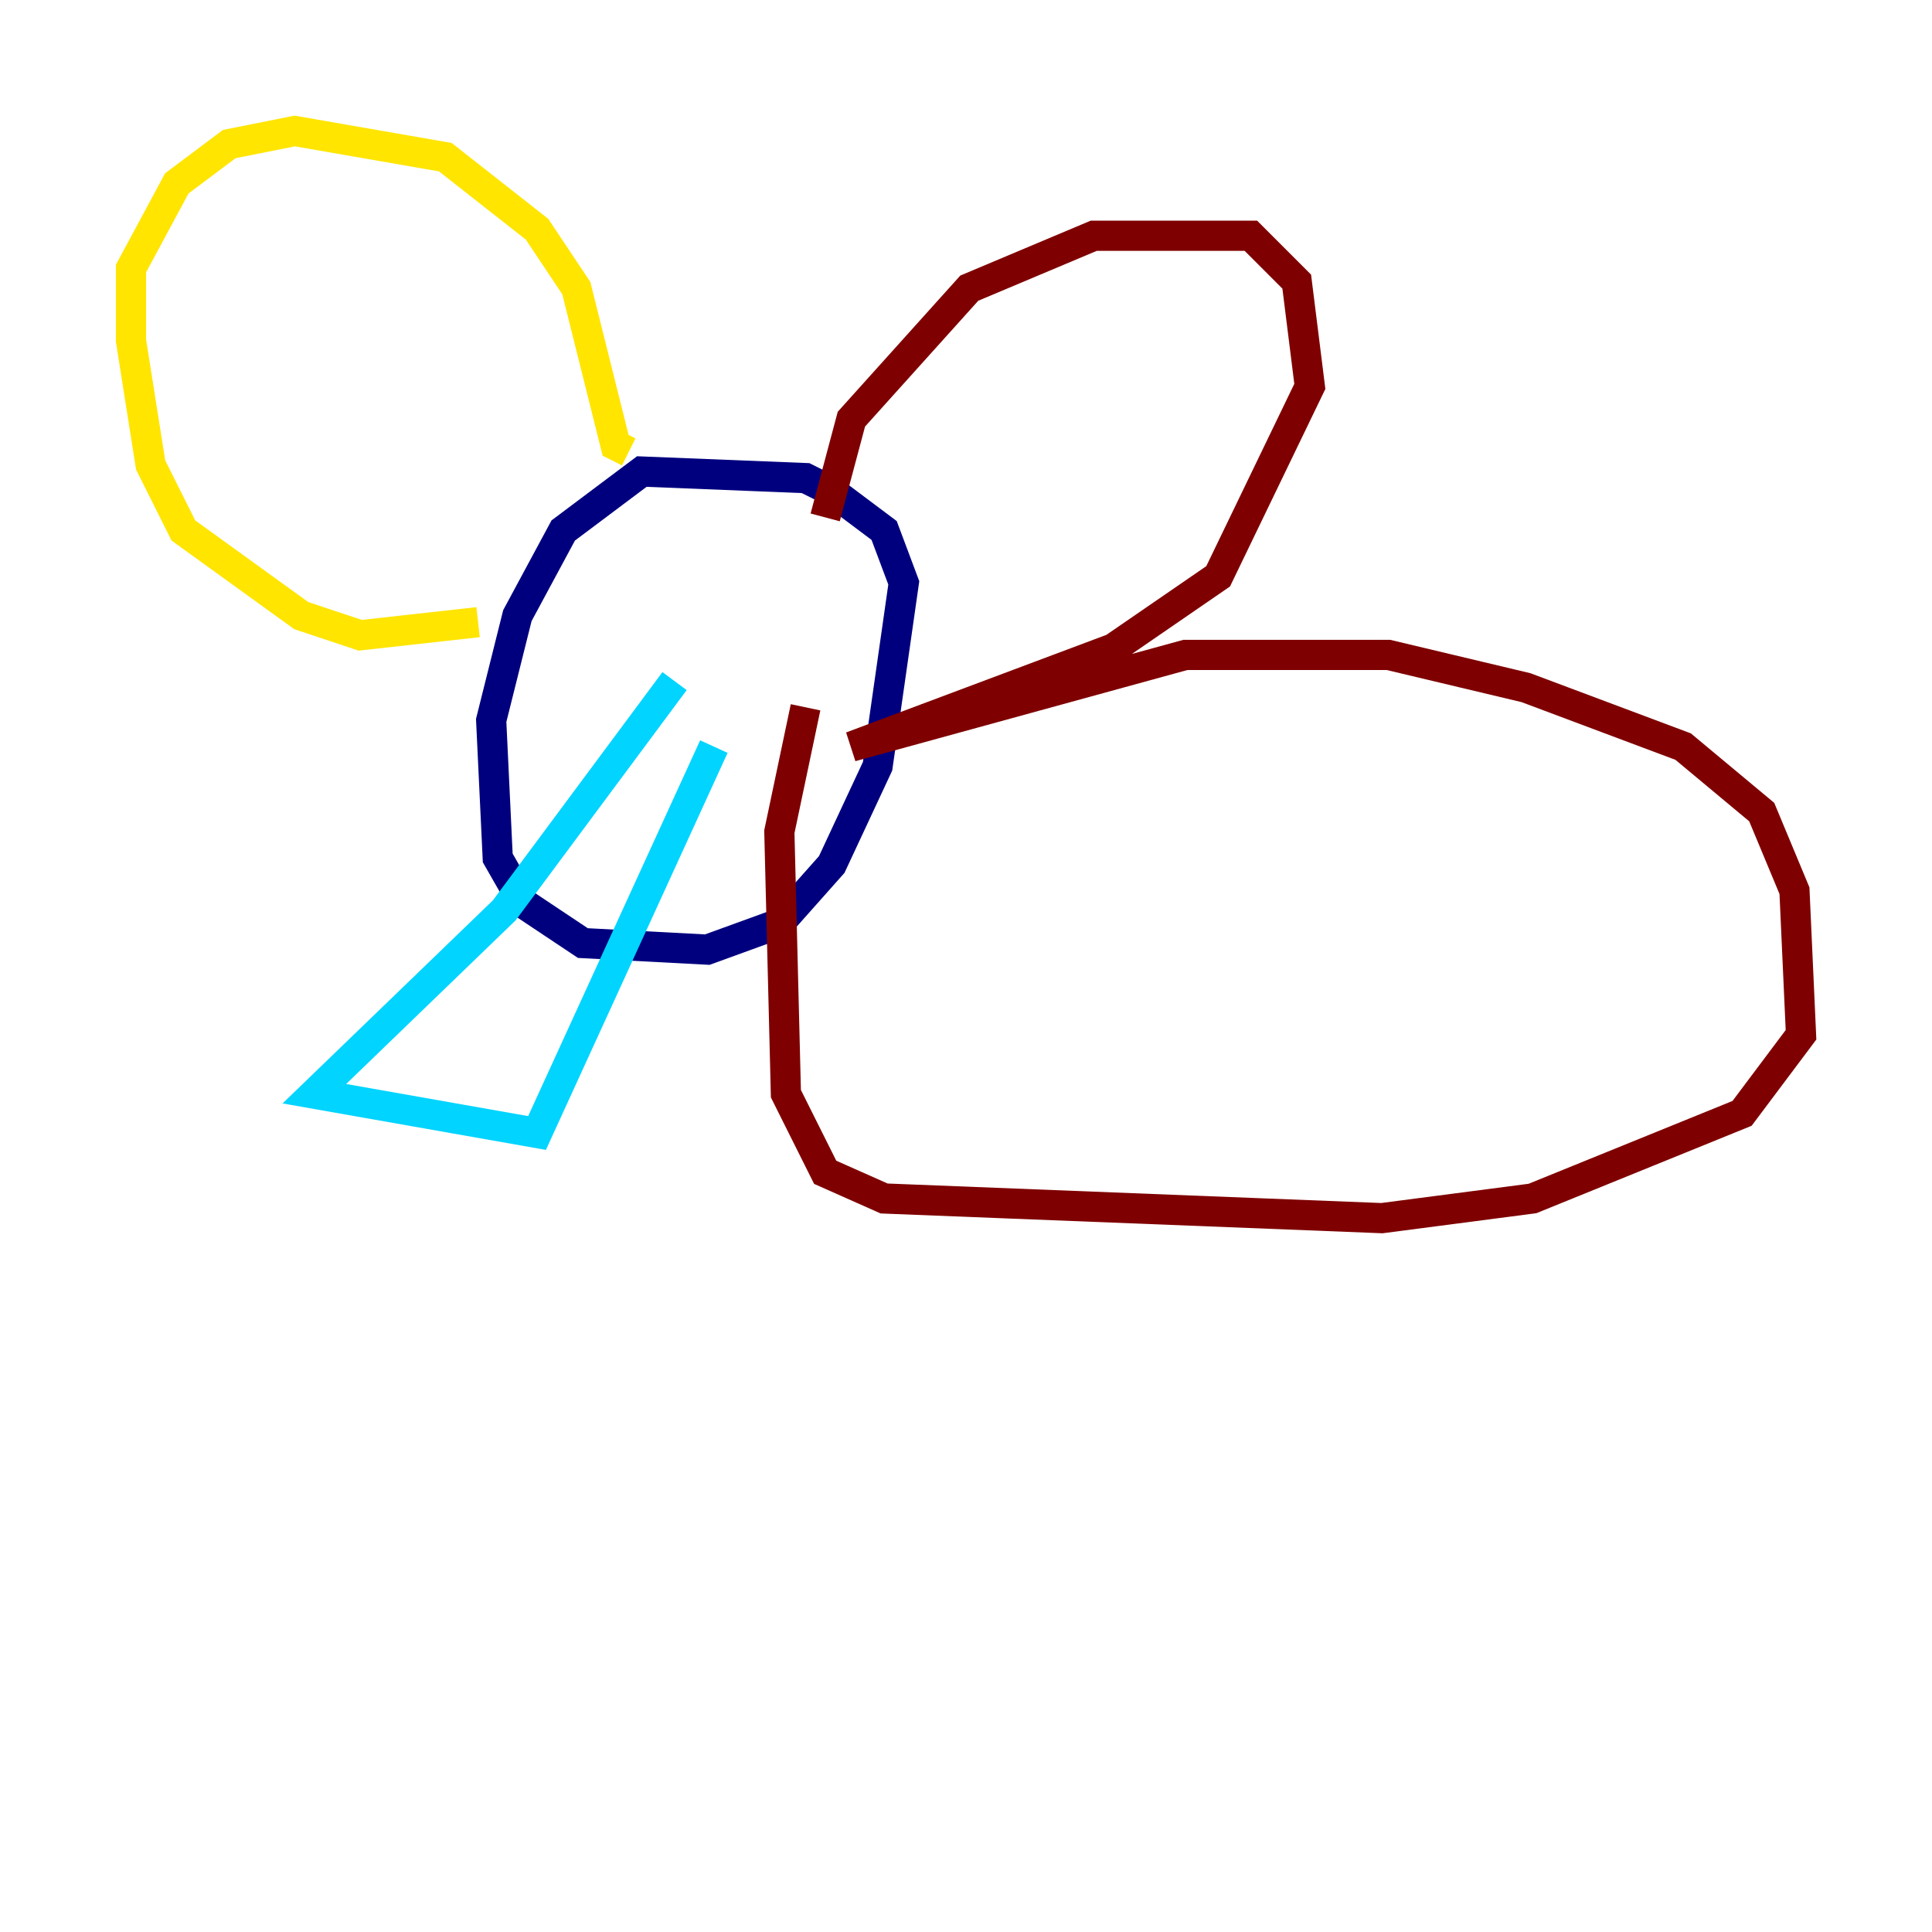 <?xml version="1.0" encoding="utf-8" ?>
<svg baseProfile="tiny" height="128" version="1.2" viewBox="0,0,128,128" width="128" xmlns="http://www.w3.org/2000/svg" xmlns:ev="http://www.w3.org/2001/xml-events" xmlns:xlink="http://www.w3.org/1999/xlink"><defs /><polyline fill="none" points="55.105,32.542 53.37,31.675 42.522,31.241 37.315,35.146 34.278,40.786 32.542,47.729 32.976,56.841 34.712,59.878 38.617,62.481 46.861,62.915 51.634,61.18 55.105,57.275 58.142,50.766 59.878,38.617 58.576,35.146 55.105,32.542" stroke="#00007f" stroke-width="2" /><polyline fill="none" points="44.691,45.125 33.41,60.312 20.827,72.461 35.58,75.064 47.295,49.464" stroke="#00d4ff" stroke-width="2" /><polyline fill="none" points="31.675,41.22 23.864,42.088 19.959,40.786 12.149,35.146 9.98,30.807 8.678,22.563 8.678,17.79 11.715,12.149 15.186,9.546 19.525,8.678 29.505,10.414 35.58,15.186 38.183,19.091 40.786,29.505 41.654,29.939" stroke="#ffe500" stroke-width="2" /><polyline fill="none" points="54.671,34.278 56.407,27.77 64.217,19.091 72.461,15.62 82.875,15.62 85.912,18.658 86.78,25.6 80.705,38.183 73.763,42.956 56.407,49.464 78.536,43.39 91.986,43.39 101.098,45.559 111.512,49.464 116.719,53.803 118.888,59.01 119.322,68.556 115.417,73.763 101.532,79.403 91.552,80.705 58.576,79.403 54.671,77.668 52.068,72.461 51.634,55.105 53.37,46.861" stroke="#7f0000" stroke-width="2" /></svg>